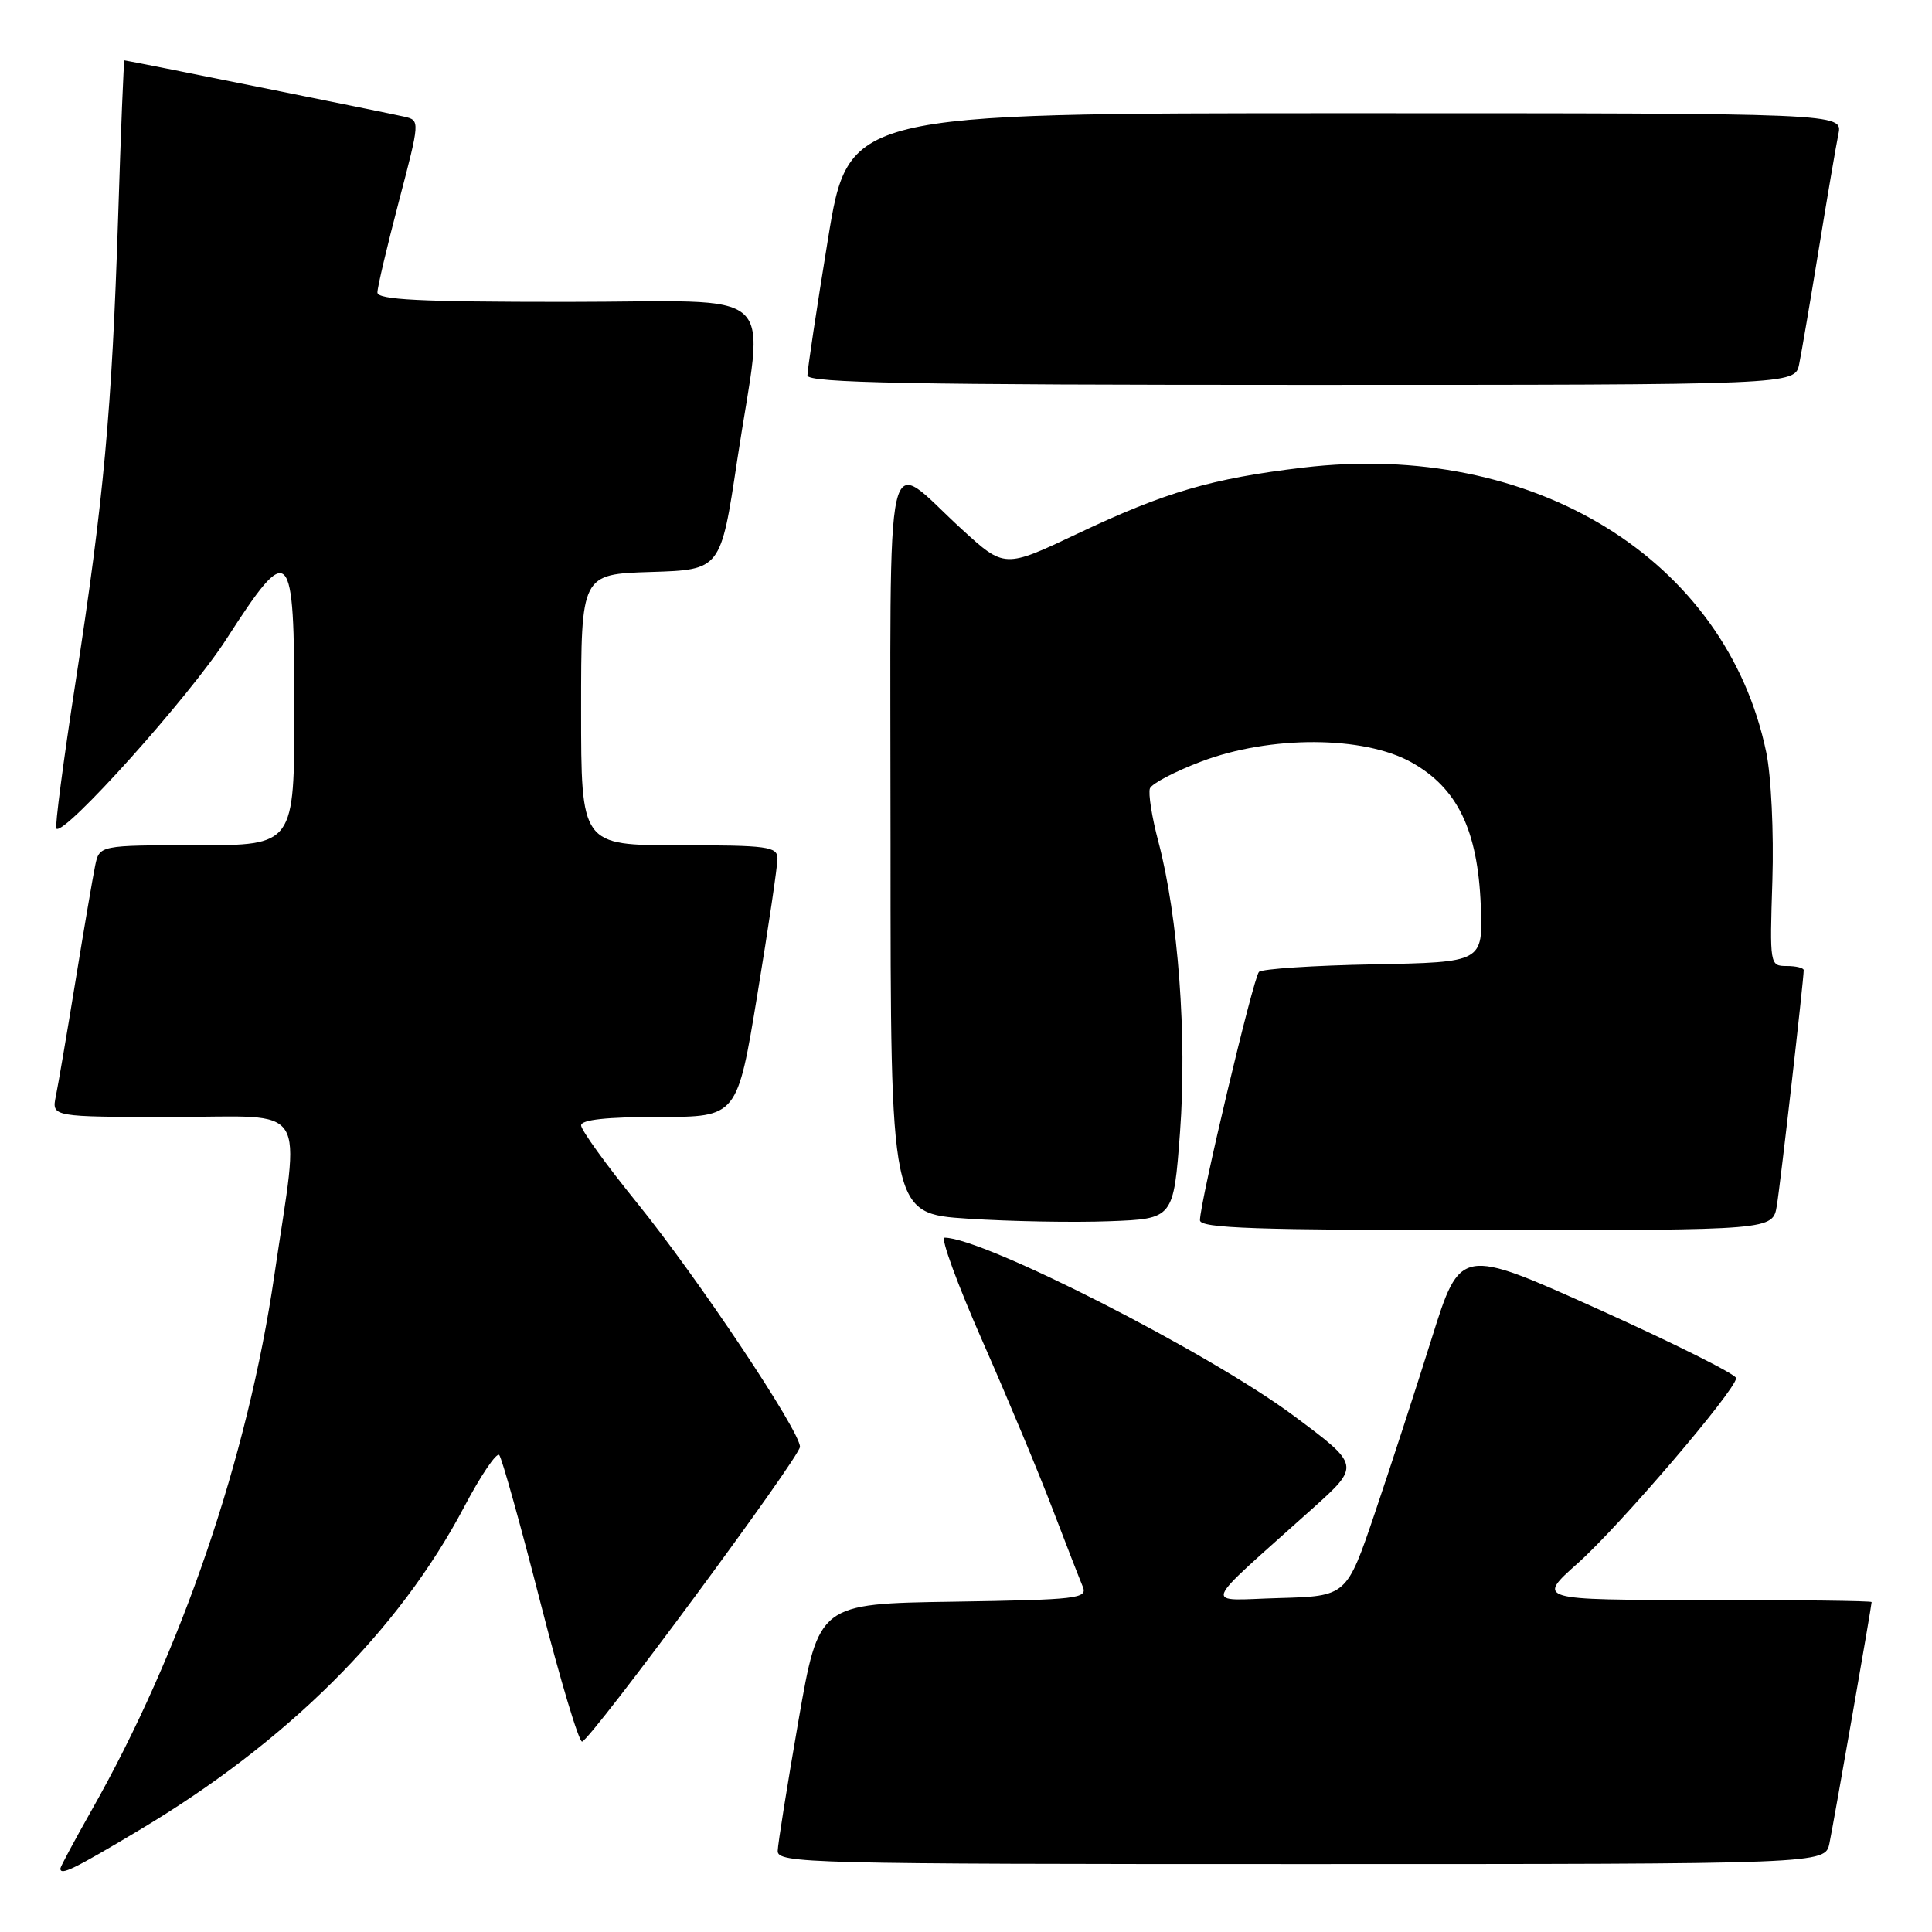 <?xml version="1.0" encoding="UTF-8" standalone="no"?>
<!DOCTYPE svg PUBLIC "-//W3C//DTD SVG 1.1//EN" "http://www.w3.org/Graphics/SVG/1.1/DTD/svg11.dtd" >
<svg xmlns="http://www.w3.org/2000/svg" xmlns:xlink="http://www.w3.org/1999/xlink" version="1.1" viewBox="0 0 256 256">
 <g >
 <path fill="currentColor"
d=" M 18.37 242.55 C 38.05 230.81 52.81 216.13 61.50 199.68 C 63.70 195.51 65.79 192.42 66.15 192.80 C 66.50 193.19 68.95 201.95 71.59 212.27 C 74.23 222.59 76.73 230.92 77.14 230.77 C 78.49 230.28 106.00 193.06 106.00 191.71 C 106.00 189.60 92.45 169.32 84.40 159.37 C 80.33 154.35 77.00 149.73 77.00 149.12 C 77.00 148.37 80.38 148.00 87.35 148.00 C 97.69 148.00 97.69 148.00 100.36 131.75 C 101.83 122.81 103.03 114.71 103.02 113.75 C 103.00 112.17 101.71 112.00 90.00 112.00 C 77.00 112.00 77.00 112.00 77.00 94.04 C 77.00 76.08 77.00 76.08 86.25 75.79 C 95.50 75.50 95.50 75.50 97.68 61.00 C 101.24 37.39 104.06 40.00 75.00 40.00 C 55.66 40.00 50.00 39.72 50.01 38.75 C 50.01 38.06 51.29 32.65 52.84 26.73 C 55.66 15.98 55.66 15.95 53.58 15.46 C 51.57 14.99 16.84 8.00 16.49 8.00 C 16.39 8.00 16.01 17.39 15.65 28.87 C 14.82 54.50 13.76 66.09 10.00 90.45 C 8.39 100.88 7.25 109.59 7.47 109.80 C 8.48 110.82 25.12 92.28 30.00 84.68 C 38.45 71.55 39.00 72.12 39.00 94.00 C 39.00 112.00 39.00 112.00 26.08 112.00 C 13.16 112.00 13.16 112.00 12.60 114.75 C 12.29 116.26 11.12 123.12 10.00 130.00 C 8.88 136.88 7.71 143.74 7.40 145.25 C 6.84 148.00 6.84 148.00 22.95 148.00 C 41.24 148.00 39.76 145.68 36.35 169.00 C 32.83 193.12 24.02 218.92 12.13 239.88 C 9.86 243.90 8.00 247.36 8.00 247.59 C 8.00 248.55 9.72 247.71 18.37 242.55 Z  M 242.41 244.25 C 242.98 241.51 248.00 212.80 248.00 212.28 C 248.00 212.12 238.01 212.00 225.80 212.00 C 203.60 212.00 203.60 212.00 209.10 207.10 C 214.59 202.21 229.92 184.29 230.05 182.62 C 230.09 182.13 221.88 178.03 211.81 173.49 C 193.50 165.25 193.50 165.25 189.70 177.37 C 187.61 184.04 184.22 194.45 182.17 200.50 C 178.44 211.50 178.44 211.50 169.47 211.75 C 159.32 212.03 158.79 213.47 173.89 199.91 C 180.27 194.18 180.27 194.18 171.39 187.57 C 160.14 179.21 130.31 164.00 125.16 164.00 C 124.60 164.00 126.87 170.19 130.20 177.75 C 133.53 185.31 137.71 195.32 139.49 200.00 C 141.28 204.68 143.07 209.28 143.47 210.23 C 144.14 211.82 142.81 211.97 126.35 212.23 C 108.50 212.50 108.50 212.50 105.80 228.00 C 104.32 236.53 103.08 244.29 103.05 245.25 C 103.00 246.90 106.95 247.00 172.42 247.00 C 241.84 247.00 241.84 247.00 242.41 244.25 Z  M 235.44 159.75 C 235.93 156.79 239.00 129.84 239.00 128.55 C 239.00 128.25 237.98 128.00 236.74 128.00 C 234.51 128.00 234.49 127.87 234.85 116.65 C 235.05 110.33 234.69 102.82 234.04 99.69 C 228.72 74.07 203.13 58.34 172.67 61.96 C 160.51 63.41 154.43 65.19 142.80 70.70 C 133.10 75.30 133.10 75.30 127.45 70.13 C 116.96 60.54 118.00 55.94 118.00 111.87 C 118.00 160.81 118.00 160.81 128.25 161.48 C 133.89 161.85 142.32 162.00 147.00 161.82 C 155.50 161.50 155.50 161.50 156.36 150.00 C 157.30 137.36 156.12 121.50 153.50 111.56 C 152.63 108.30 152.13 105.11 152.37 104.47 C 152.62 103.83 155.67 102.23 159.16 100.91 C 168.30 97.44 180.66 97.48 187.00 101.00 C 193.11 104.40 195.81 109.97 196.21 120.00 C 196.50 127.50 196.50 127.50 182.02 127.78 C 174.06 127.93 167.22 128.38 166.82 128.78 C 166.07 129.53 159.00 159.31 159.00 161.69 C 159.00 162.75 166.38 163.00 196.95 163.00 C 234.91 163.00 234.91 163.00 235.44 159.75 Z  M 238.40 48.25 C 238.71 46.74 239.88 39.88 241.00 33.00 C 242.12 26.12 243.29 19.26 243.60 17.75 C 244.16 15.00 244.16 15.00 178.29 15.00 C 112.43 15.00 112.43 15.00 109.70 31.75 C 108.20 40.96 106.98 49.06 106.99 49.75 C 107.00 50.74 120.76 51.00 172.42 51.00 C 237.84 51.00 237.84 51.00 238.40 48.25 Z "/>
</g>
</svg>